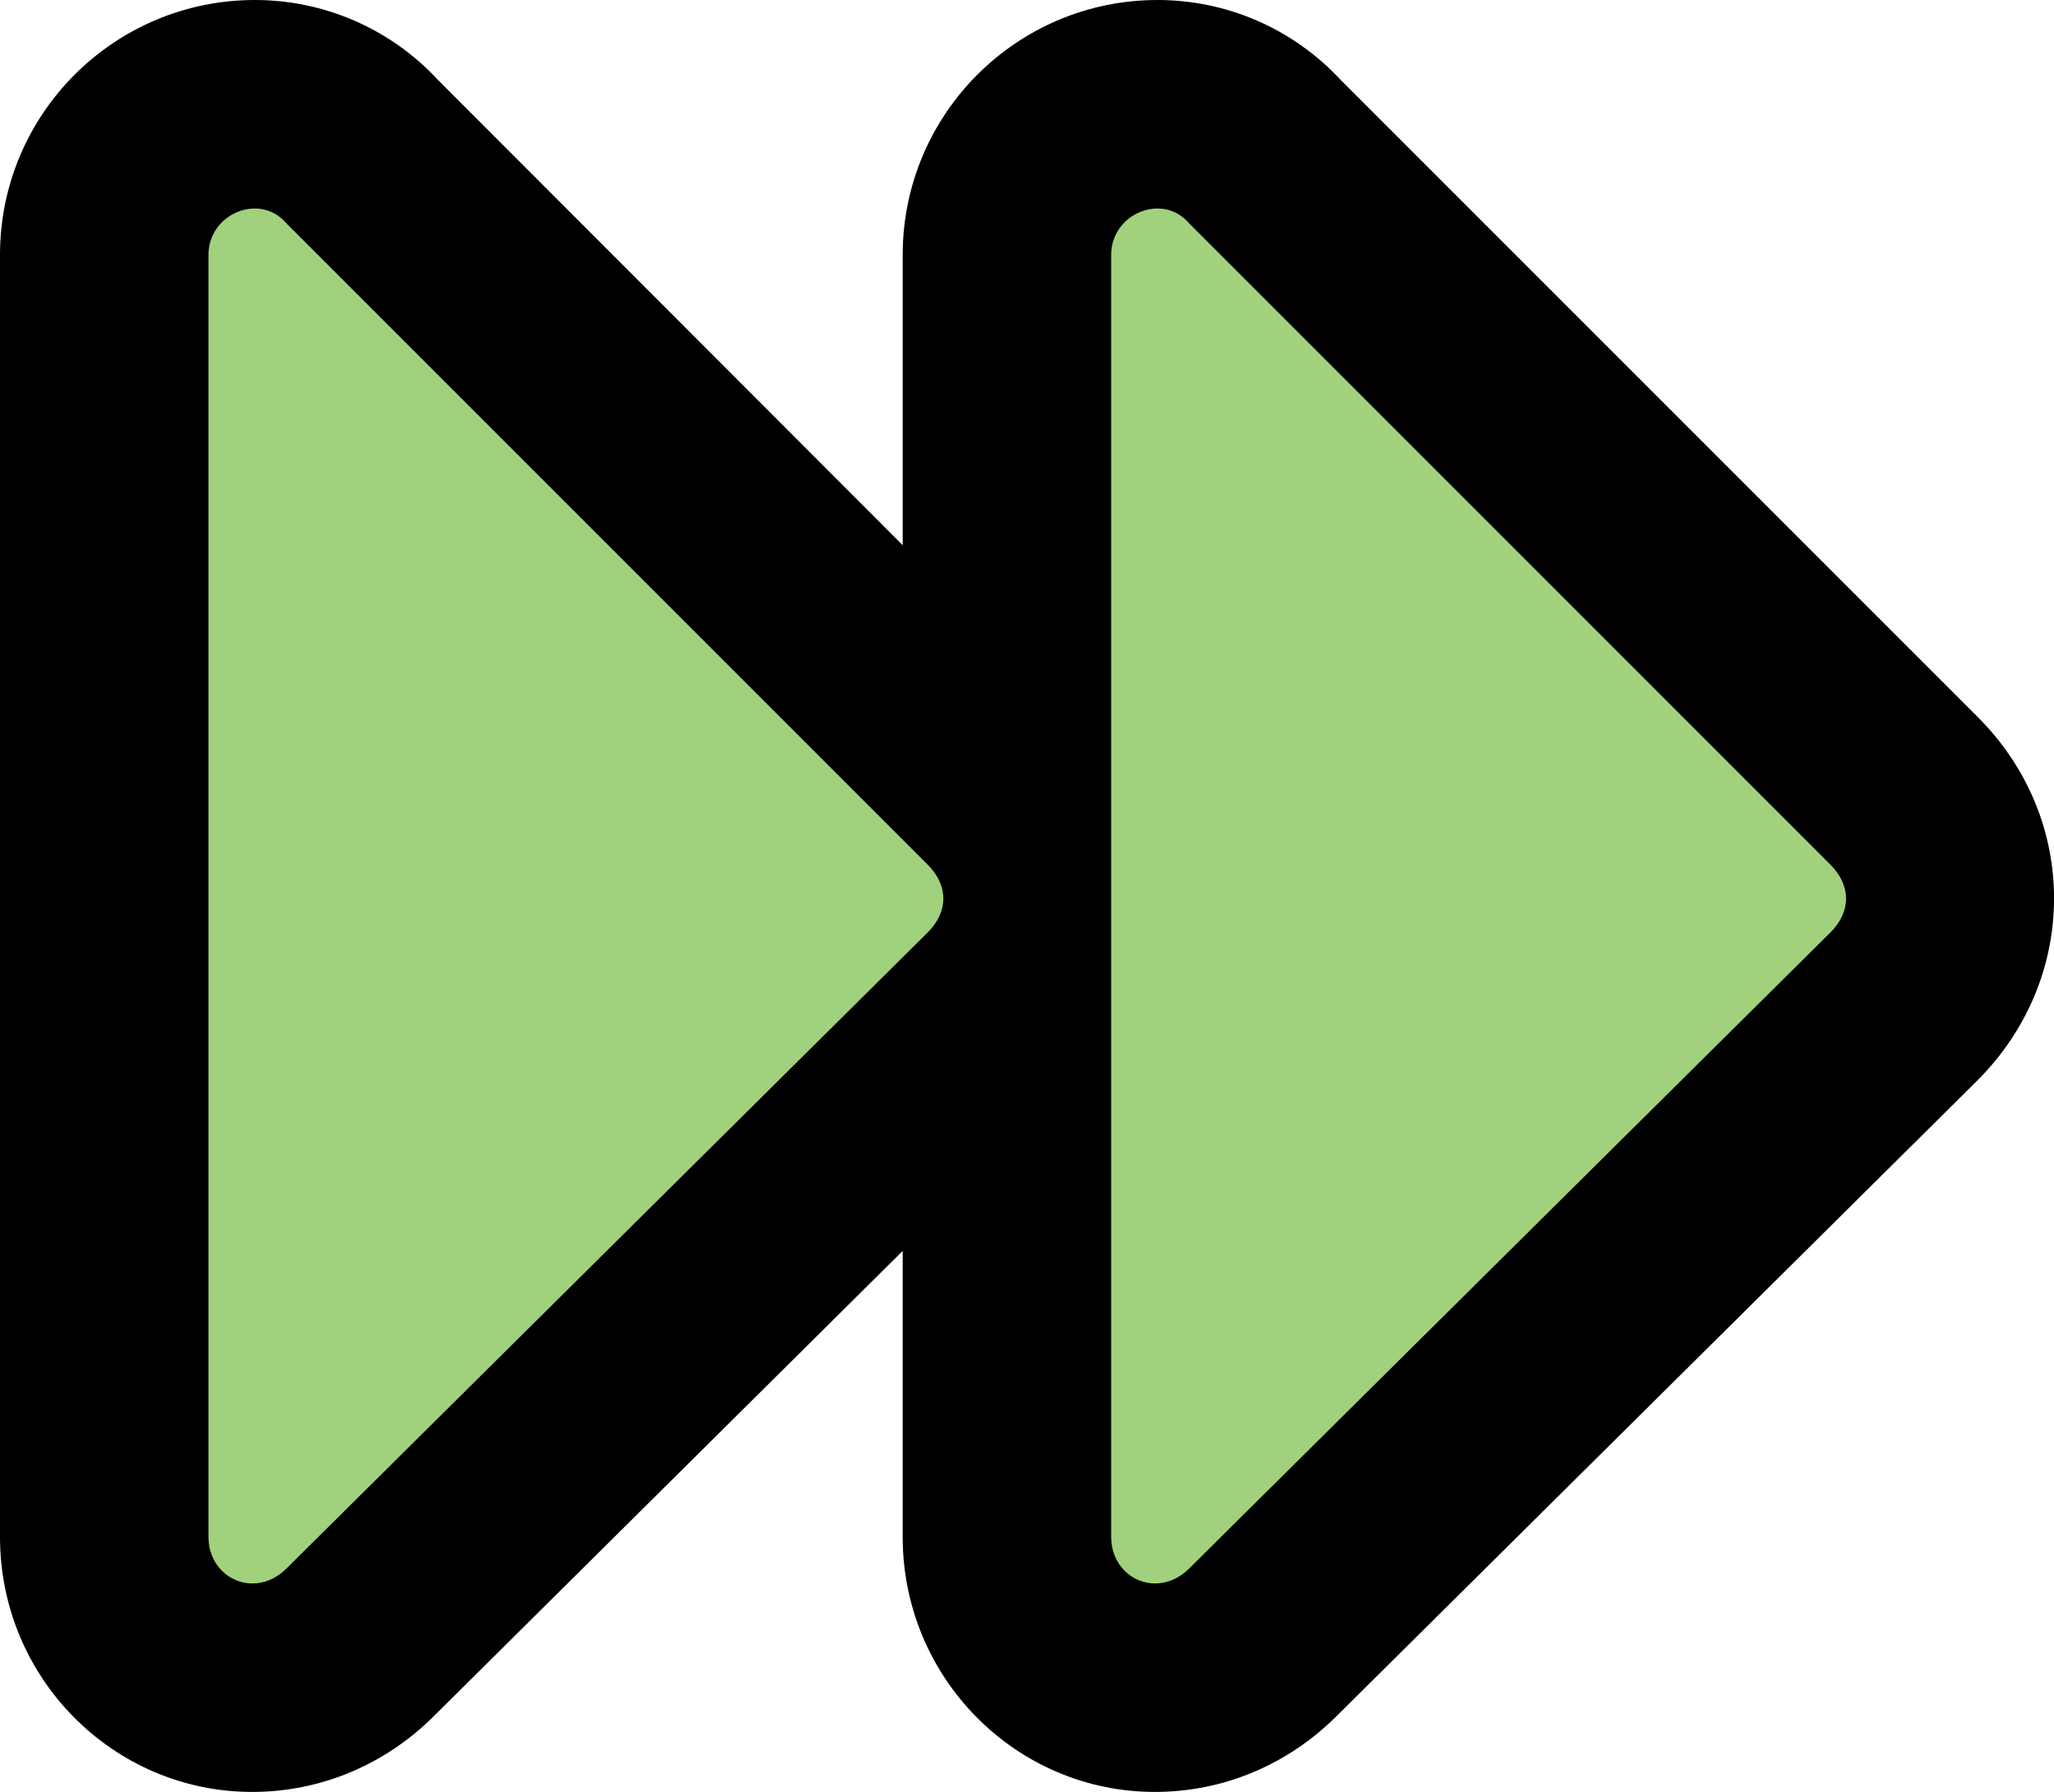 <?xml version="1.0" encoding="UTF-8"?>
<svg id="Layer_1" data-name="Layer 1" xmlns="http://www.w3.org/2000/svg" viewBox="0 0 39.41 34.38">
  <defs>
    <style>
      .cls-1 {
        fill: #a2d17d;
      }
    </style>
  </defs>
  <path class="cls-1" d="m22.16,32.38c-1.57,0-2.84-1.3-2.84-2.89v-10.3s-.07.08-.11.11l-12.31,12.21c-.56.56-1.3.87-2.07.87-1.57,0-2.84-1.3-2.84-2.89V4.89c0-1.59,1.3-2.89,2.89-2.89.78,0,1.53.33,2.07.92l12.26,12.26s.07.08.11.11V4.89c0-1.59,1.3-2.89,2.89-2.89.78,0,1.53.33,2.07.92l12.26,12.26c.57.57.89,1.3.89,2.06s-.31,1.49-.89,2.06l-12.31,12.21c-.56.56-1.3.87-2.07.87Z"/>
  <path d="m22.21,4c.22,0,.44.09.61.29l12.3,12.3c.4.4.4.9,0,1.3l-12.3,12.2c-.2.2-.43.29-.66.29-.44,0-.84-.36-.84-.89V4.89c0-.53.44-.89.89-.89m-17.32,0c.22,0,.44.09.61.29l12.3,12.3c.4.4.4.9,0,1.3l-12.3,12.2c-.2.2-.43.29-.66.29-.44,0-.84-.36-.84-.89V4.89c0-.53.44-.89.89-.89M22.21,0c-2.7,0-4.89,2.19-4.89,4.89v5.57L8.4,1.53c-.91-.98-2.18-1.53-3.51-1.53C2.19,0,0,2.19,0,4.89v24.6c0,2.7,2.17,4.89,4.84,4.89,1.31,0,2.55-.52,3.49-1.46l8.99-8.92v5.49c0,2.7,2.17,4.89,4.84,4.89,1.31,0,2.55-.52,3.49-1.46l12.29-12.19c1.96-1.96,1.96-5.02.01-6.97L25.72,1.53c-.91-.98-2.18-1.53-3.51-1.53h0Z"/>
</svg>